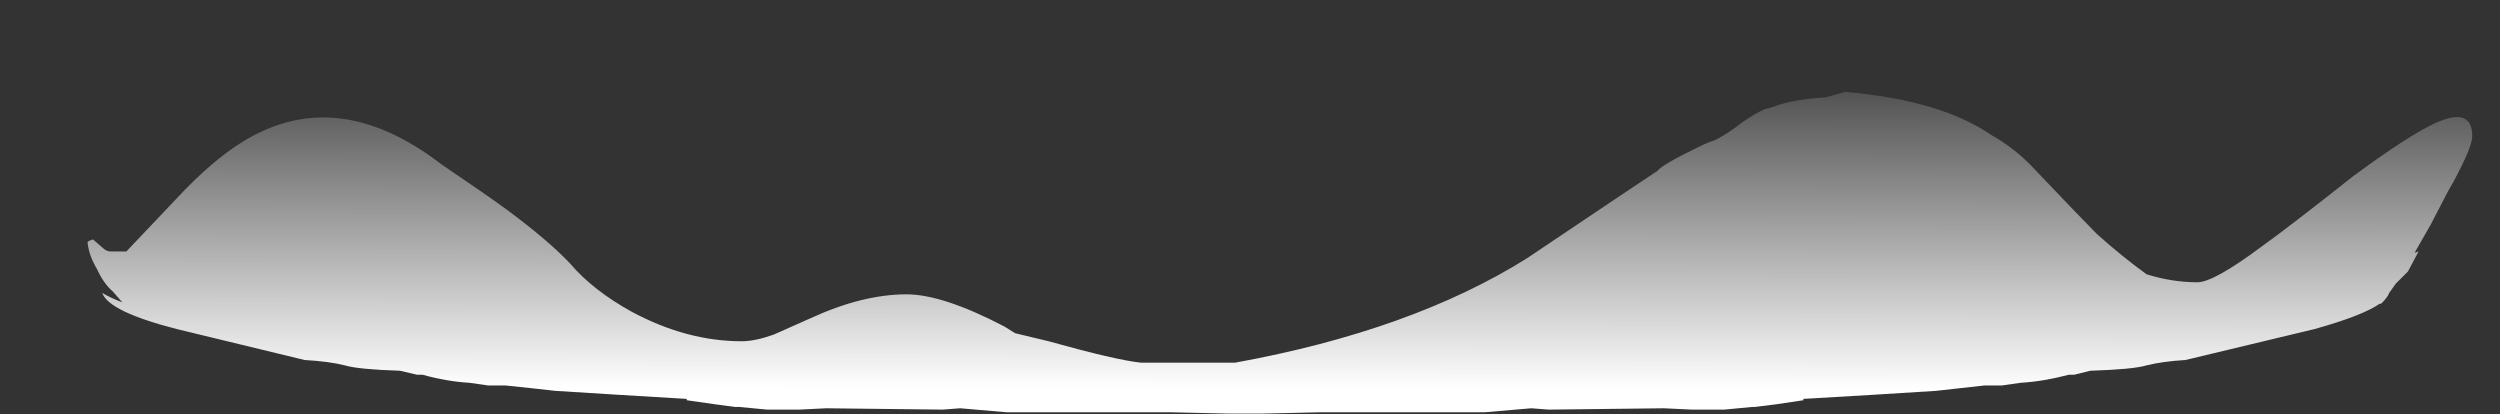 <?xml version="1.0" encoding="UTF-8" standalone="no"?>
<svg xmlns:ffdec="https://www.free-decompiler.com/flash" xmlns:xlink="http://www.w3.org/1999/xlink" ffdec:objectType="frame" height="108.1px" width="652.75px" xmlns="http://www.w3.org/2000/svg">
  <rect width="100%" height="100%" fill="#333333" stroke="none"/>
  <g transform="matrix(1.0, 0.0, 0.0, 1.0, 26.6, 76.5)">
    <use ffdec:characterId="1401" ffdec:characterName="a_EB_Cap2" height="84.0" transform="matrix(1.0, 0.0, 0.0, 1.0, -3.75, -52.5)" width="622.65" xlink:href="#sprite0"/>
  </g>
  <defs>
    <g id="sprite0" transform="matrix(1.0, 0.0, 0.0, 1.0, 0.0, 0.0)">
      <use ffdec:characterId="1400" height="12.0" transform="matrix(7.0, 0.0, 0.0, 7.0, 0.0, 0.0)" width="88.95" xlink:href="#shape0"/>
    </g>
    <g id="shape0" transform="matrix(1.0, 0.0, 0.0, 1.0, 0.0, 0.0)">
      <path d="M86.8 6.0 L86.95 5.95 86.55 6.7 86.1 7.15 85.85 7.5 Q85.8 7.65 85.6 7.85 L85.55 7.9 85.5 7.9 Q84.85 8.35 83.05 8.85 L78.25 10.0 Q77.4 10.05 76.8 10.2 76.3 10.35 74.7 10.4 L74.1 10.55 73.9 10.55 Q72.95 10.8 72.1 10.85 L71.4 10.95 70.75 10.95 68.95 11.15 66.55 11.3 64.0 11.45 64.0 11.5 63.0 11.65 62.2 11.75 62.1 11.75 61.05 11.85 59.85 11.85 Q58.85 11.8 58.8 11.8 L54.5 11.85 53.85 11.8 52.1 11.95 45.95 11.95 43.8 12.0 42.6 12.0 40.45 11.95 34.3 11.95 32.55 11.8 31.9 11.85 27.55 11.8 26.55 11.85 25.35 11.85 24.3 11.75 24.15 11.75 23.4 11.65 22.35 11.5 22.35 11.45 19.85 11.3 17.45 11.15 16.55 11.05 15.6 10.95 14.95 10.95 14.25 10.85 Q13.4 10.8 12.5 10.55 L12.3 10.55 11.65 10.4 Q10.1 10.35 9.6 10.2 9.0 10.05 8.1 10.0 L3.35 8.85 Q0.8 8.2 0.55 7.5 0.9 7.7 1.3 7.85 L0.95 7.45 Q0.6 7.15 0.35 6.6 0.05 6.1 0.0 5.6 0.05 5.55 0.2 5.5 L0.55 5.8 Q0.7 5.95 0.85 5.95 L1.45 5.95 3.3 4.0 Q4.65 2.55 5.8 1.85 9.3 -0.3 13.2 2.7 14.9 3.85 15.65 4.4 17.2 5.55 18.0 6.4 18.85 7.4 20.3 8.2 22.35 9.3 24.4 9.3 24.9 9.3 25.6 9.05 L26.95 8.45 Q28.9 7.55 30.55 7.55 31.9 7.55 34.2 8.75 L34.6 9.0 35.85 9.3 Q38.35 10.0 39.3 10.1 L42.8 10.1 Q49.4 8.9 53.7 6.2 L57.05 3.95 58.55 2.95 Q58.75 2.7 60.1 2.05 60.4 1.9 60.7 1.8 61.2 1.55 61.7 1.15 62.2 0.8 62.55 0.65 L62.9 0.55 Q63.4 0.35 64.25 0.25 L64.85 0.2 65.55 0.0 Q69.1 0.3 71.0 1.6 71.8 2.05 72.45 2.7 74.4 4.75 74.95 5.3 75.9 6.15 76.8 6.8 77.75 7.1 78.7 7.1 79.3 7.1 81.05 5.8 82.1 5.05 84.5 3.15 86.6 1.6 87.6 1.15 88.95 0.55 88.95 1.65 88.95 2.05 88.25 3.35 L88.05 3.7 87.4 4.95 86.8 6.0" fill="url(#gradient0)" fill-rule="evenodd" stroke="none"/>
    </g>
    <linearGradient gradientTransform="matrix(0.0, -0.008, 0.143, 2.0E-4, 8.8, 4.45)" gradientUnits="userSpaceOnUse" id="gradient0" spreadMethod="pad" x1="-819.2" x2="819.2">
      <stop offset="0.0" stop-color="#ffffff"/>
      <stop offset="1.0" stop-color="#ffffff" stop-opacity="0.0"/>
    </linearGradient>
  </defs>
</svg>
